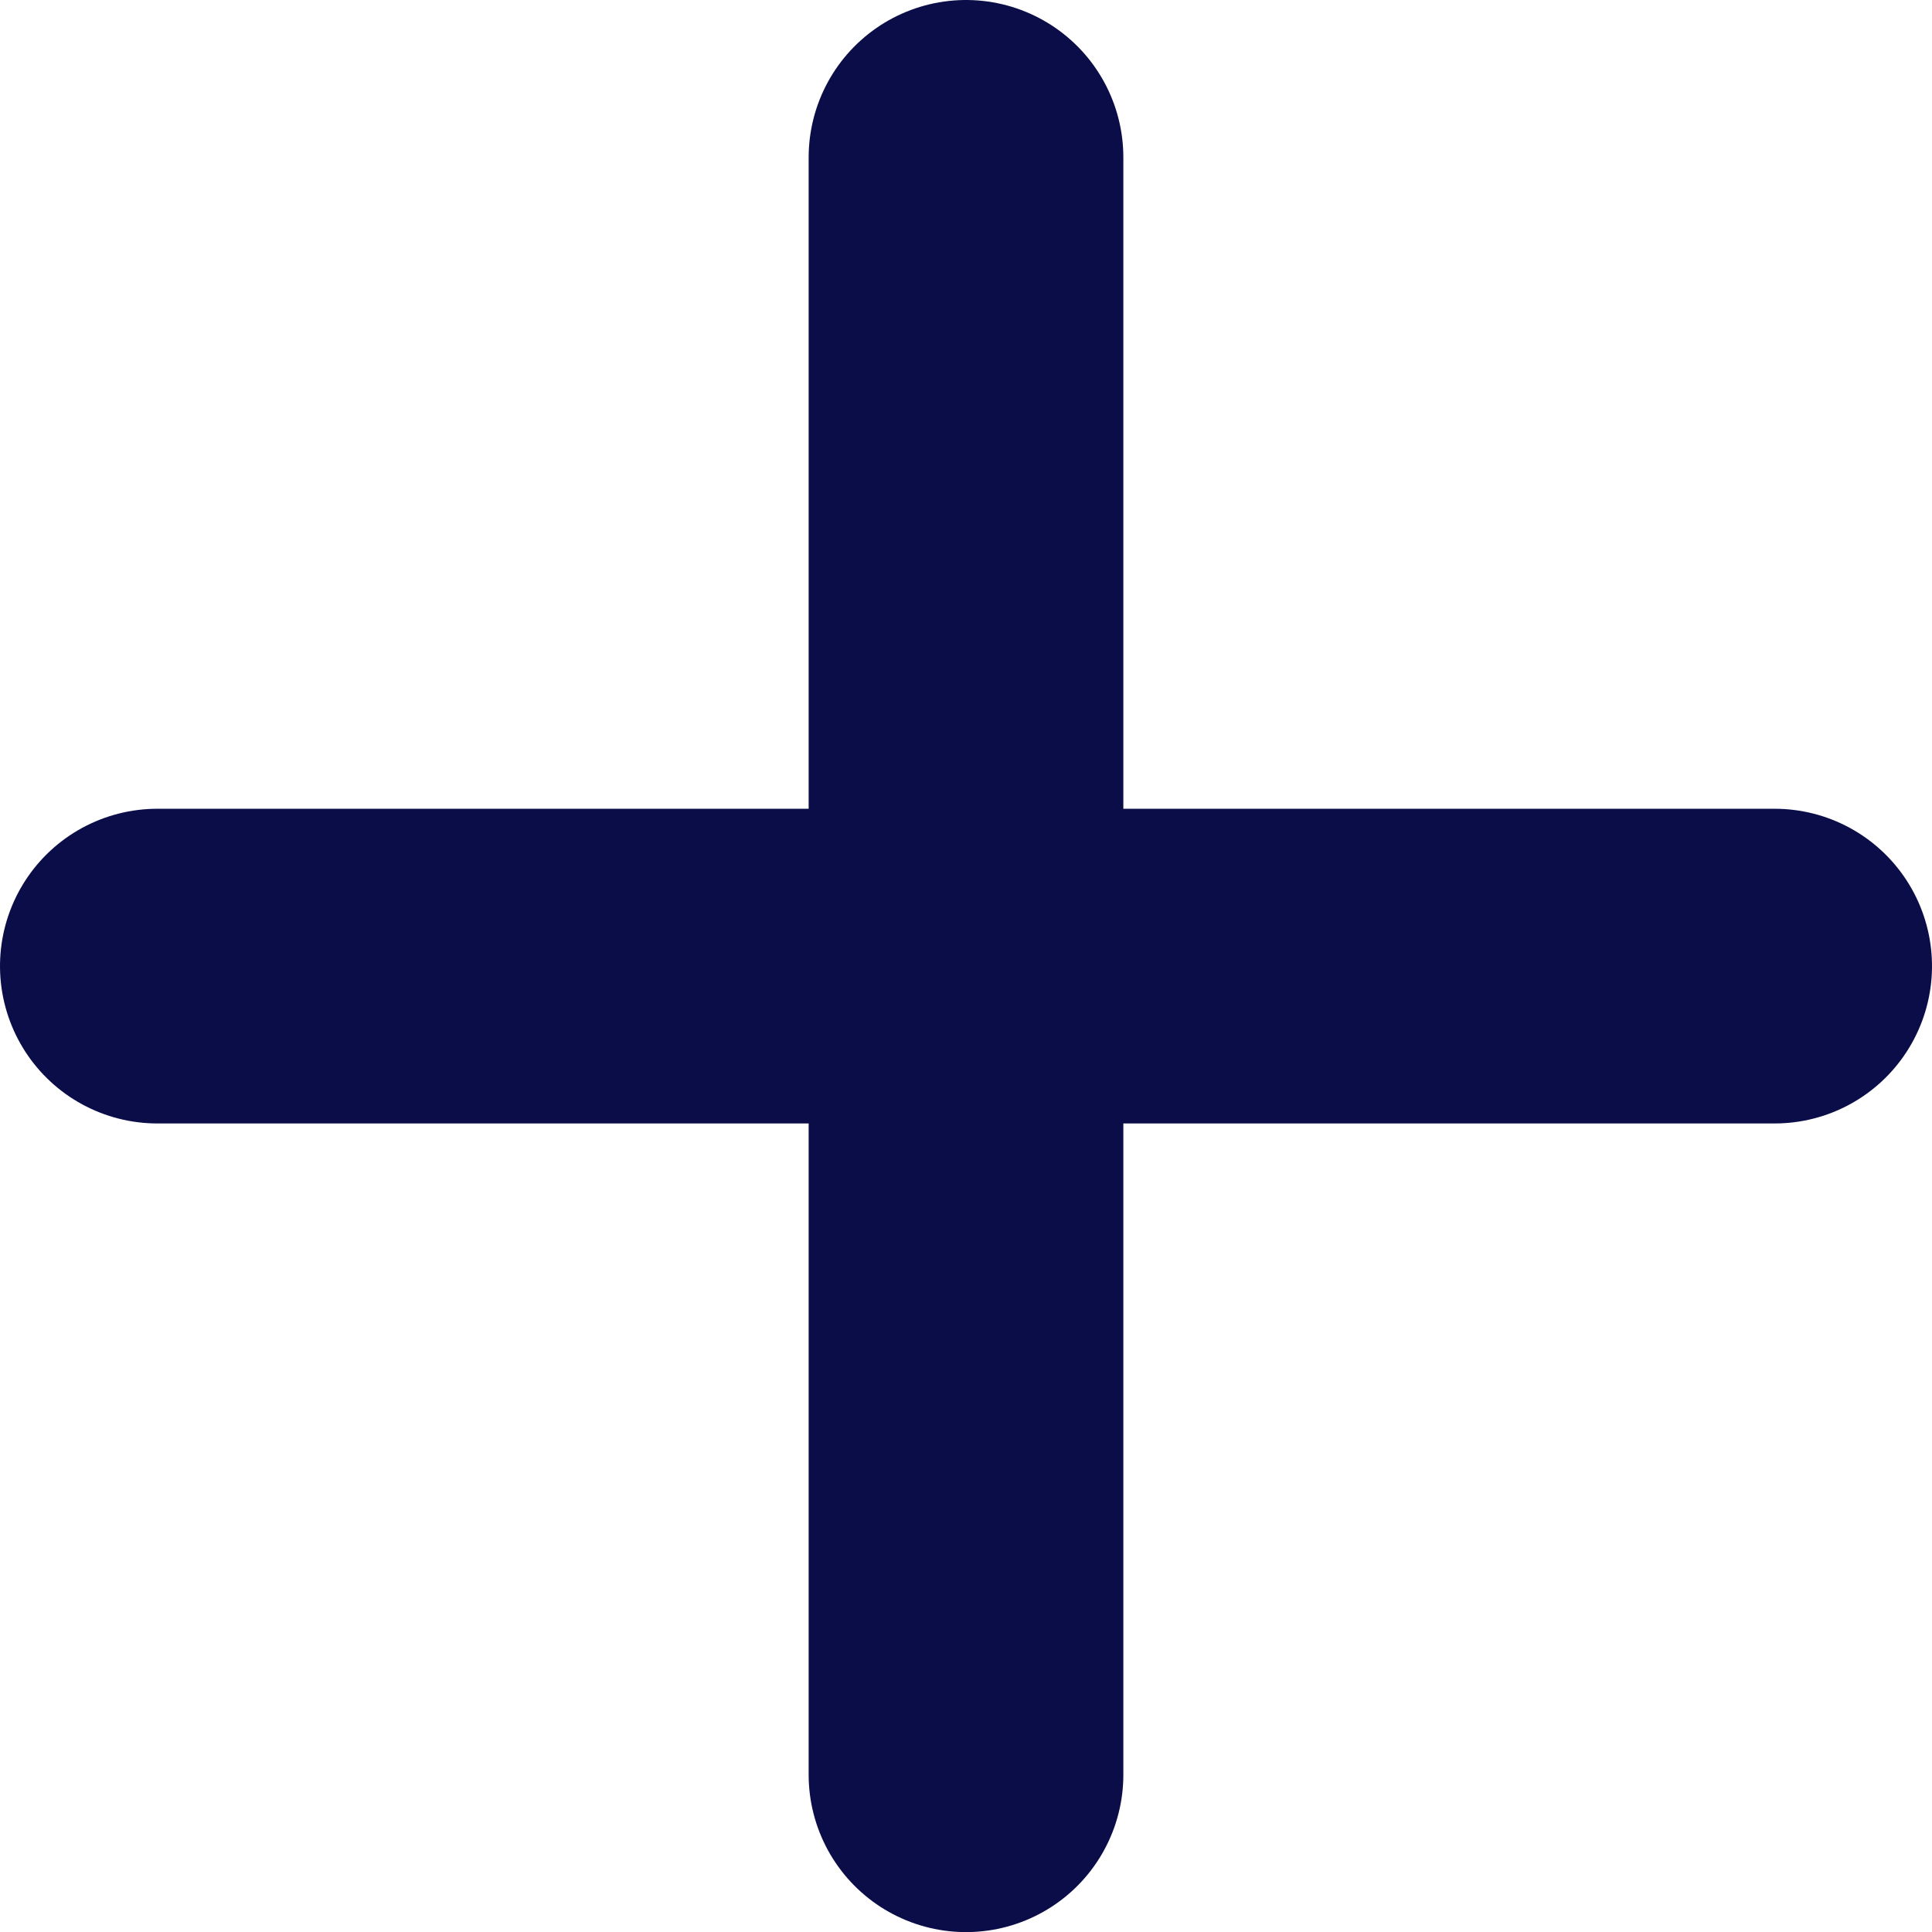 <svg xmlns="http://www.w3.org/2000/svg" width="18.418" height="18.42" viewBox="0 0 18.418 18.42">
  <g id="Group_797" data-name="Group 797" transform="translate(-1437.561 -17934.734)">
    <g id="Group_796" data-name="Group 796" transform="translate(1439.061 17936.234)">
      <path id="Path_3007" data-name="Path 3007" d="M9485.326,11620.575v15.419" transform="translate(-9477.617 -11620.575)" fill="none" stroke="#0b0d48" stroke-linecap="round" stroke-width="3"/>
      <path id="Path_3008" data-name="Path 3008" d="M0,0V15.418" transform="translate(15.418 7.71) rotate(90)" fill="none" stroke="#0b0d48" stroke-linecap="round" stroke-width="3"/>
    </g>
  </g>
</svg>
